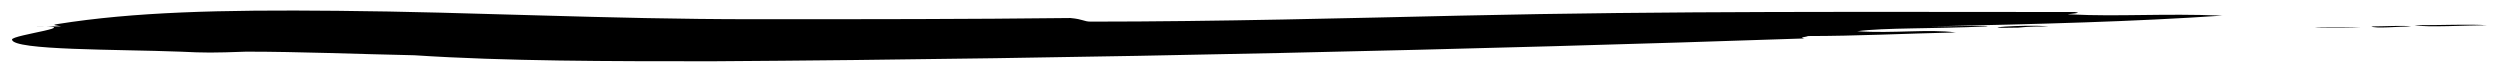 <?xml version="1.0" encoding="utf-8"?>
<!-- Generator: Adobe Illustrator 21.1.0, SVG Export Plug-In . SVG Version: 6.00 Build 0)  -->
<svg version="1.1" id="Layer_1" xmlns="http://www.w3.org/2000/svg" xmlns:xlink="http://www.w3.org/1999/xlink" x="0px" y="0px"
	 viewBox="0 0 208.1 6.3" style="enable-background:new 0 0 208.1 6.3;" xml:space="preserve">
<style type="text/css">
	.st0{fill:none;}
</style>
<g>
	<line class="st0" x1="1" y1="3.6" x2="207" y2="1.1"/>
	<path d="M194.4,2.3c-4.1,0,0.4-0.1,2.2,0C195.9,2.3,195.1,2.3,194.4,2.3z M200.7,2.2c-0.6-0.1-2.3,0-3.3,0
		C197.7,2.4,199.7,2.2,200.7,2.2z M207,2.1c-1.4-0.1-3.7,0-6,0C202,2.3,205.4,2.1,207,2.1z M170.5,2.2c-1.9-0.2-6.8,0.2-2.5,0.1
		C168.9,2.2,169.8,2.2,170.5,2.2z M162.8,2.7c-2.3-0.3-5.2,0.1-8.2-0.1c2.1-0.3,6.6-0.2,10.7-0.4c1-0.1-3.4,0-4.7,0
		c9.4-0.2,17-0.4,24.4-0.9c-4.9-0.2-8.7,0.1-12.6-0.1c-1,0,1.3-0.1,0.3-0.2c-17.1,0-33.5-0.1-51.1,0.3c-9,0.2-20.3,0.5-30.8,0.5
		c-0.6,0-0.6-0.2-1.7-0.3c-8.8,0.1-16.2,0.1-26.4,0.1C50.4,1.6,39.4,1,28.1,0.9C18.3,0.8,11.1,1,4.8,2C4.2,2.1,4.7,2.1,5.1,2.2
		c-0.8,0-1.6,0-2.5,0C7.7,2.1,0.9,2.9,1,3.3c0.1,0.9,8.8,0.8,14,1c2.1,0.1,2.7,0.1,5.5,0c4.4,0,9.2,0.2,14,0.3
		c7.6,0.5,16.3,0.5,24.8,0.5c31-0.2,64.5-1,90.9-1.9c-0.5-0.1,0.1-0.1,0.3-0.2C154.5,3,158.4,2.8,162.8,2.7z"/>
</g>
</svg>
